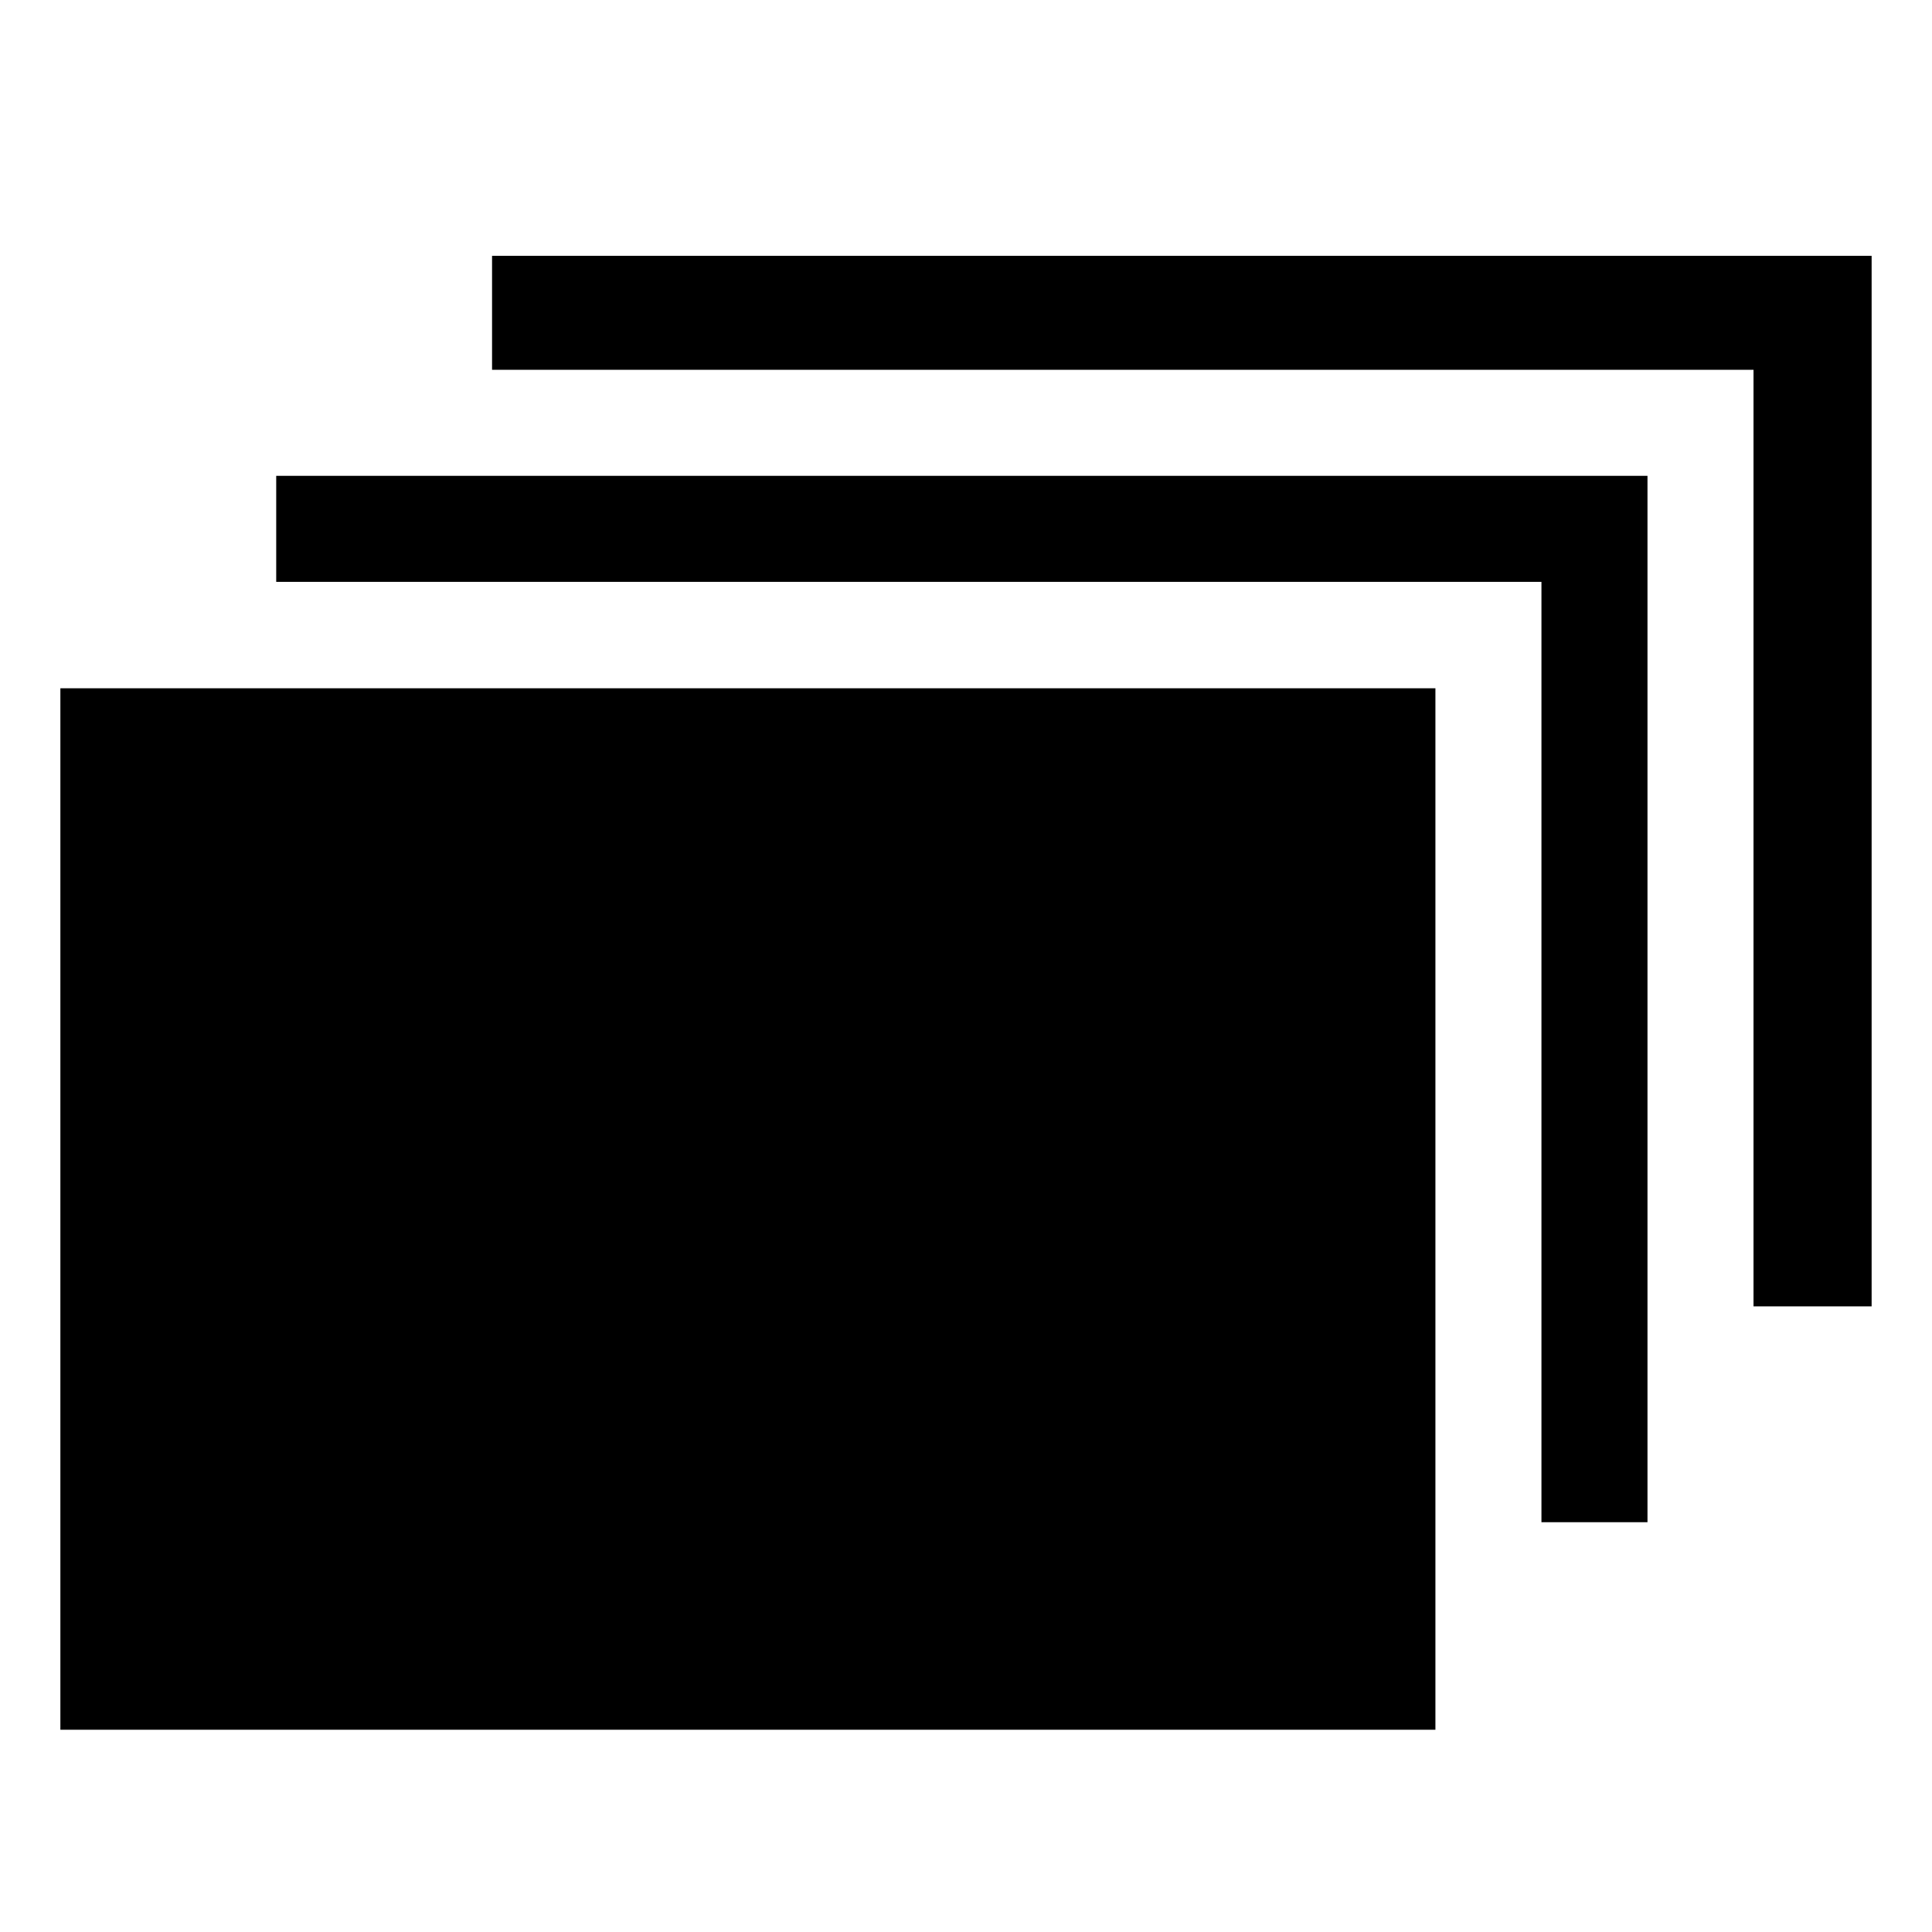 <?xml version="1.0" encoding="utf-8"?>
<!-- Generator: Adobe Illustrator 19.0.0, SVG Export Plug-In . SVG Version: 6.00 Build 0)  -->
<svg version="1.1" id="Layer_1" xmlns="http://www.w3.org/2000/svg" xmlns:xlink="http://www.w3.org/1999/xlink" x="0px" y="0px"
	 viewBox="-383 145 512 512" style="enable-background:new -383 145 512 512;" xml:space="preserve">
<path d="M25.5,299.2v249.2h28.1V271.1h-363.4v28.1H25.5z"/>
<path d="M-367,327.4H-2.6v276H-367V327.4z"/>
<path d="M113,212.8h-365.6V243H81.7v248.2H113V212.8z"/>
</svg>
